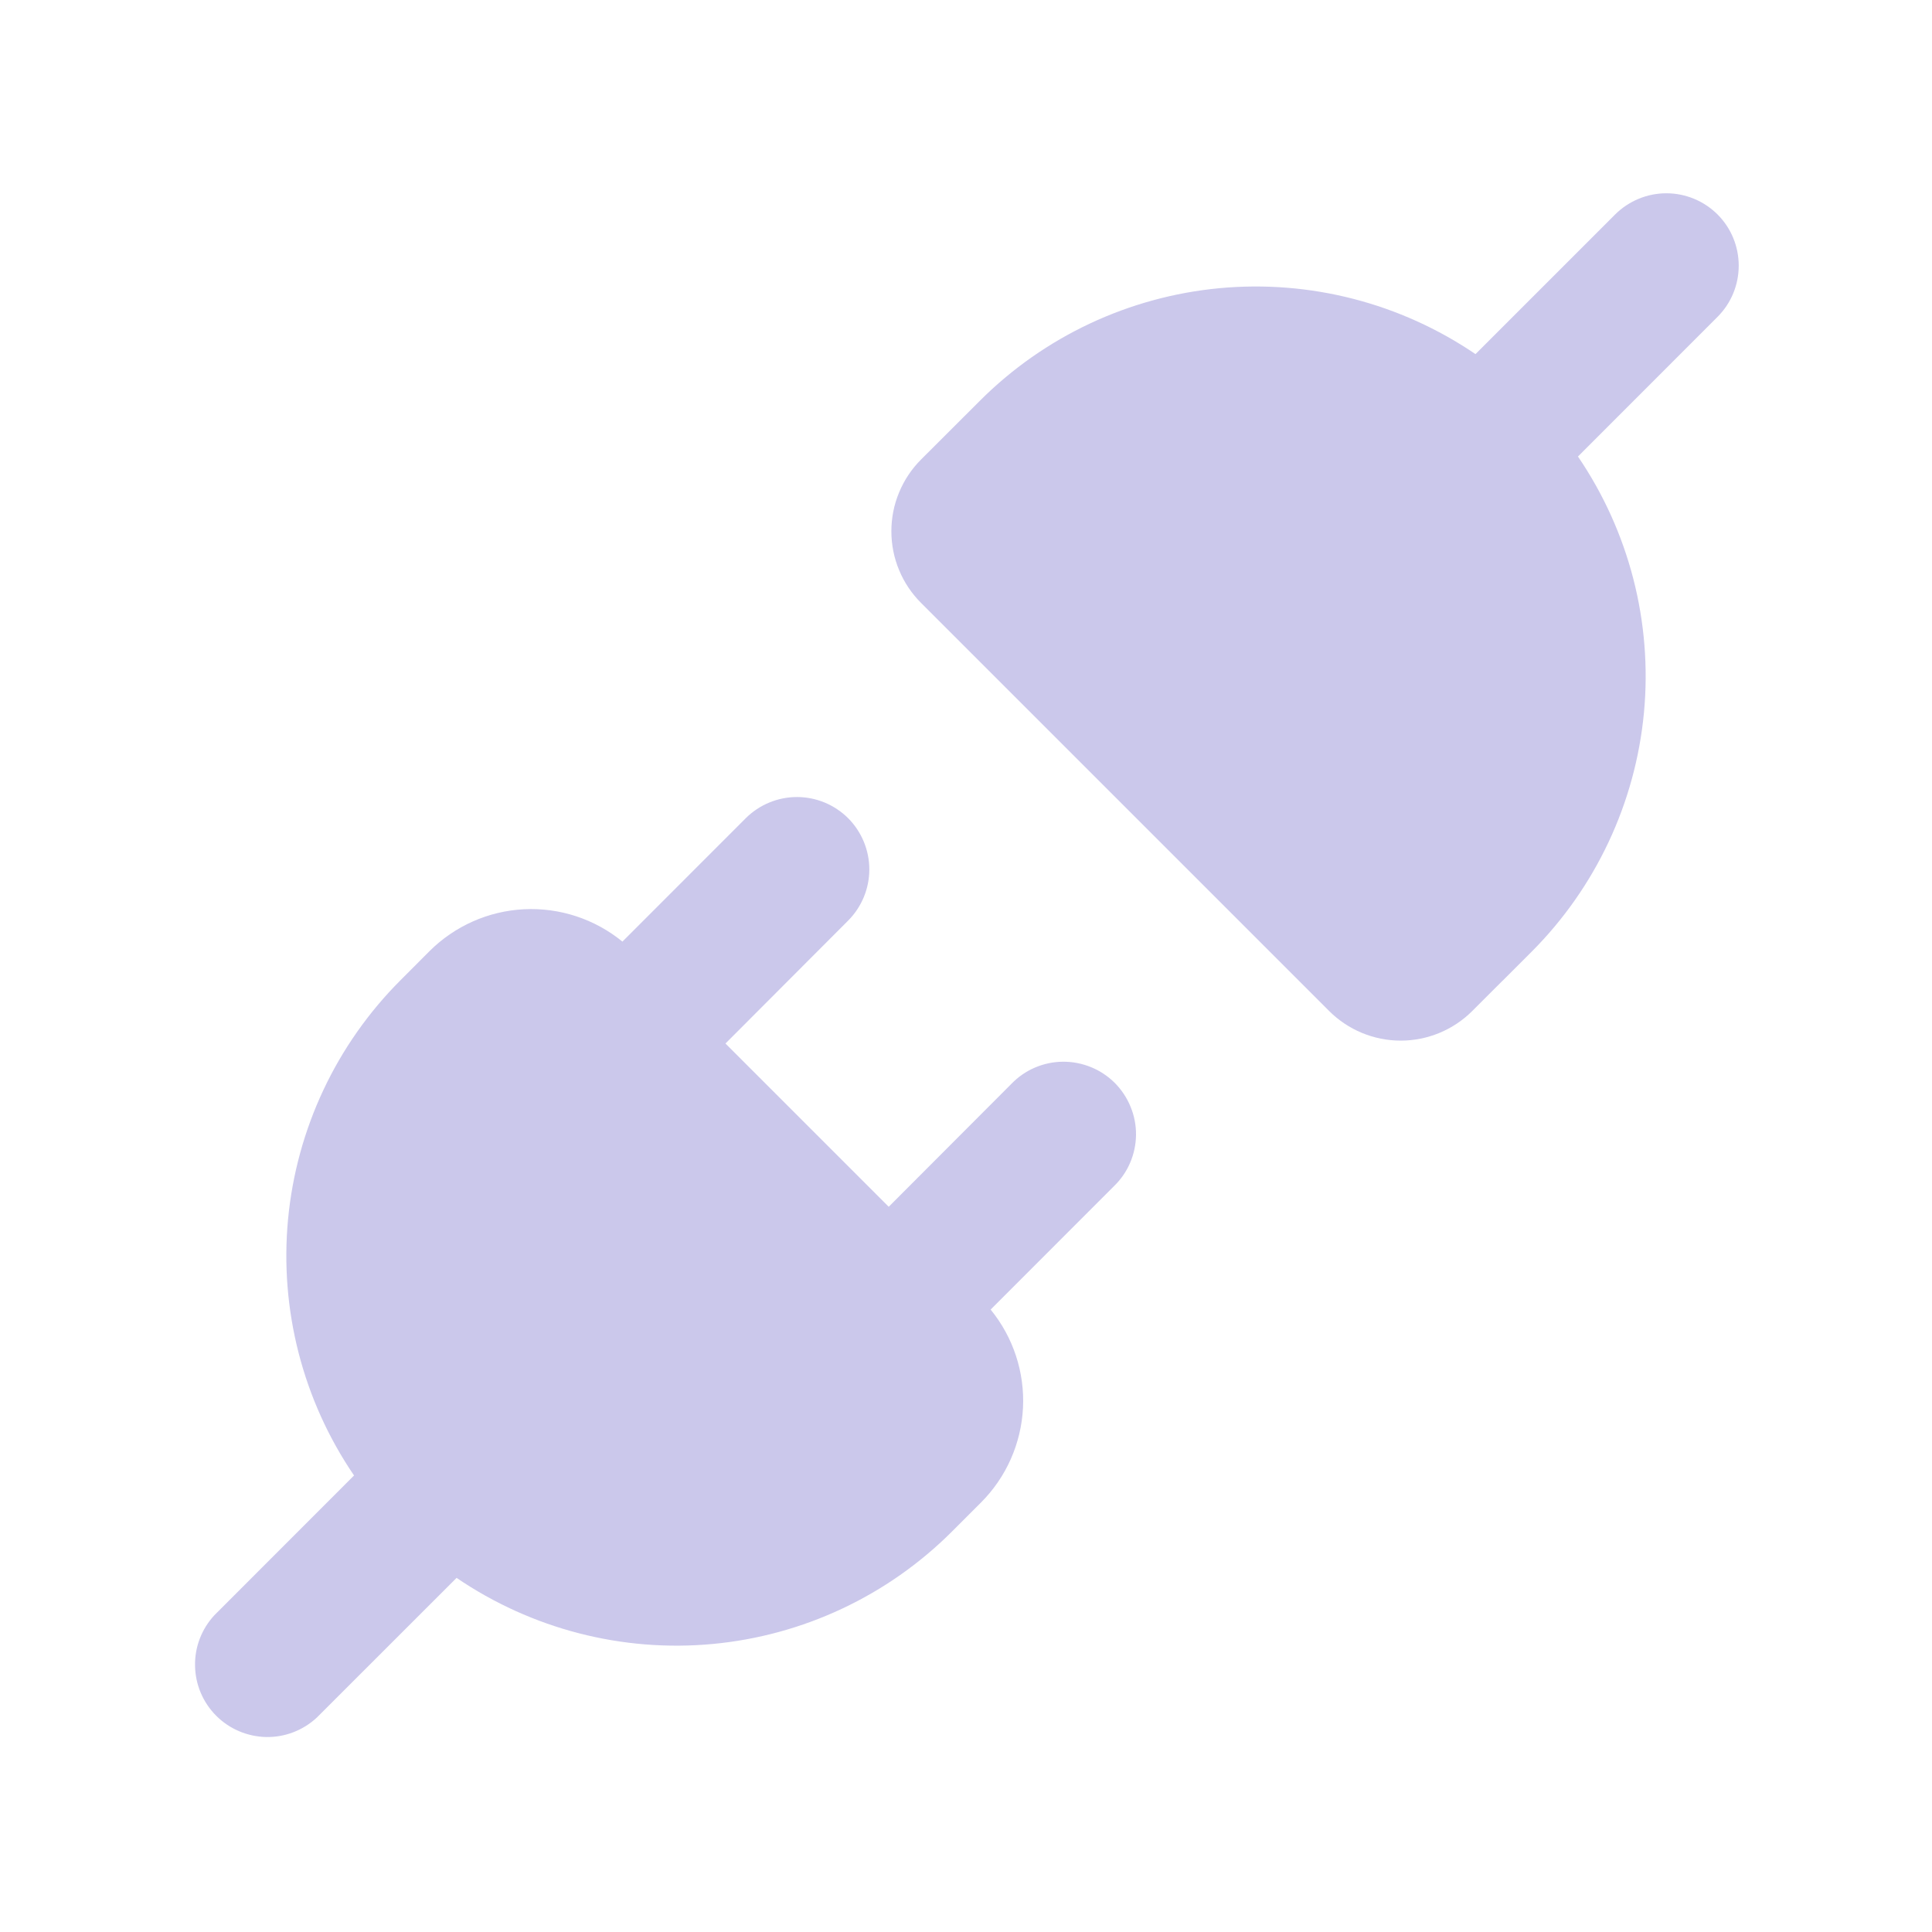 <svg width="24" height="24" viewBox="0 0 24 24" fill="none" xmlns="http://www.w3.org/2000/svg">
<path d="M21.336 2.664C21.505 2.833 21.599 3.062 21.599 3.3C21.599 3.539 21.505 3.767 21.336 3.936L19.602 5.671C20.237 6.604 20.527 7.728 20.422 8.851C20.316 9.975 19.822 11.026 19.025 11.824L18.665 12.184L18.661 12.187L18.29 12.558C18.054 12.794 17.734 12.927 17.4 12.927C17.066 12.927 16.746 12.794 16.51 12.558L11.442 7.49C11.325 7.373 11.232 7.235 11.169 7.082C11.105 6.929 11.073 6.765 11.073 6.599C11.073 6.434 11.105 6.27 11.169 6.117C11.232 5.964 11.325 5.825 11.442 5.708L12.175 4.976C12.973 4.179 14.025 3.686 15.148 3.58C16.271 3.475 17.396 3.764 18.329 4.399L20.064 2.664C20.233 2.496 20.462 2.401 20.7 2.401C20.939 2.401 21.167 2.496 21.336 2.664Z" fill="#CBC8EB"/>
<path d="M10.536 10.164C10.704 10.333 10.799 10.562 10.799 10.8C10.799 11.039 10.704 11.267 10.536 11.436L9.012 12.963L11.04 14.991L12.564 13.464C12.647 13.378 12.746 13.309 12.856 13.262C12.966 13.215 13.084 13.19 13.203 13.189C13.323 13.188 13.441 13.211 13.552 13.256C13.663 13.301 13.763 13.368 13.848 13.452C13.932 13.537 13.999 13.637 14.044 13.748C14.09 13.858 14.113 13.977 14.112 14.096C14.111 14.216 14.086 14.334 14.039 14.444C13.992 14.554 13.923 14.653 13.837 14.736L12.306 16.268C12.587 16.612 12.73 17.047 12.708 17.49C12.685 17.933 12.5 18.351 12.186 18.665L11.826 19.025C11.028 19.823 9.976 20.317 8.853 20.422C7.73 20.527 6.605 20.236 5.672 19.601L3.936 21.336C3.765 21.495 3.54 21.582 3.307 21.578C3.073 21.573 2.851 21.479 2.686 21.314C2.521 21.149 2.427 20.927 2.423 20.694C2.418 20.46 2.505 20.235 2.664 20.064L4.398 18.329C3.763 17.397 3.473 16.272 3.578 15.149C3.684 14.025 4.178 12.974 4.975 12.177L5.335 11.816C5.649 11.503 6.067 11.317 6.51 11.295C6.953 11.273 7.388 11.416 7.732 11.697L9.264 10.164C9.433 9.996 9.662 9.901 9.9 9.901C10.139 9.901 10.367 9.996 10.536 10.164Z" fill="#CBC8EB"/>
</svg>
